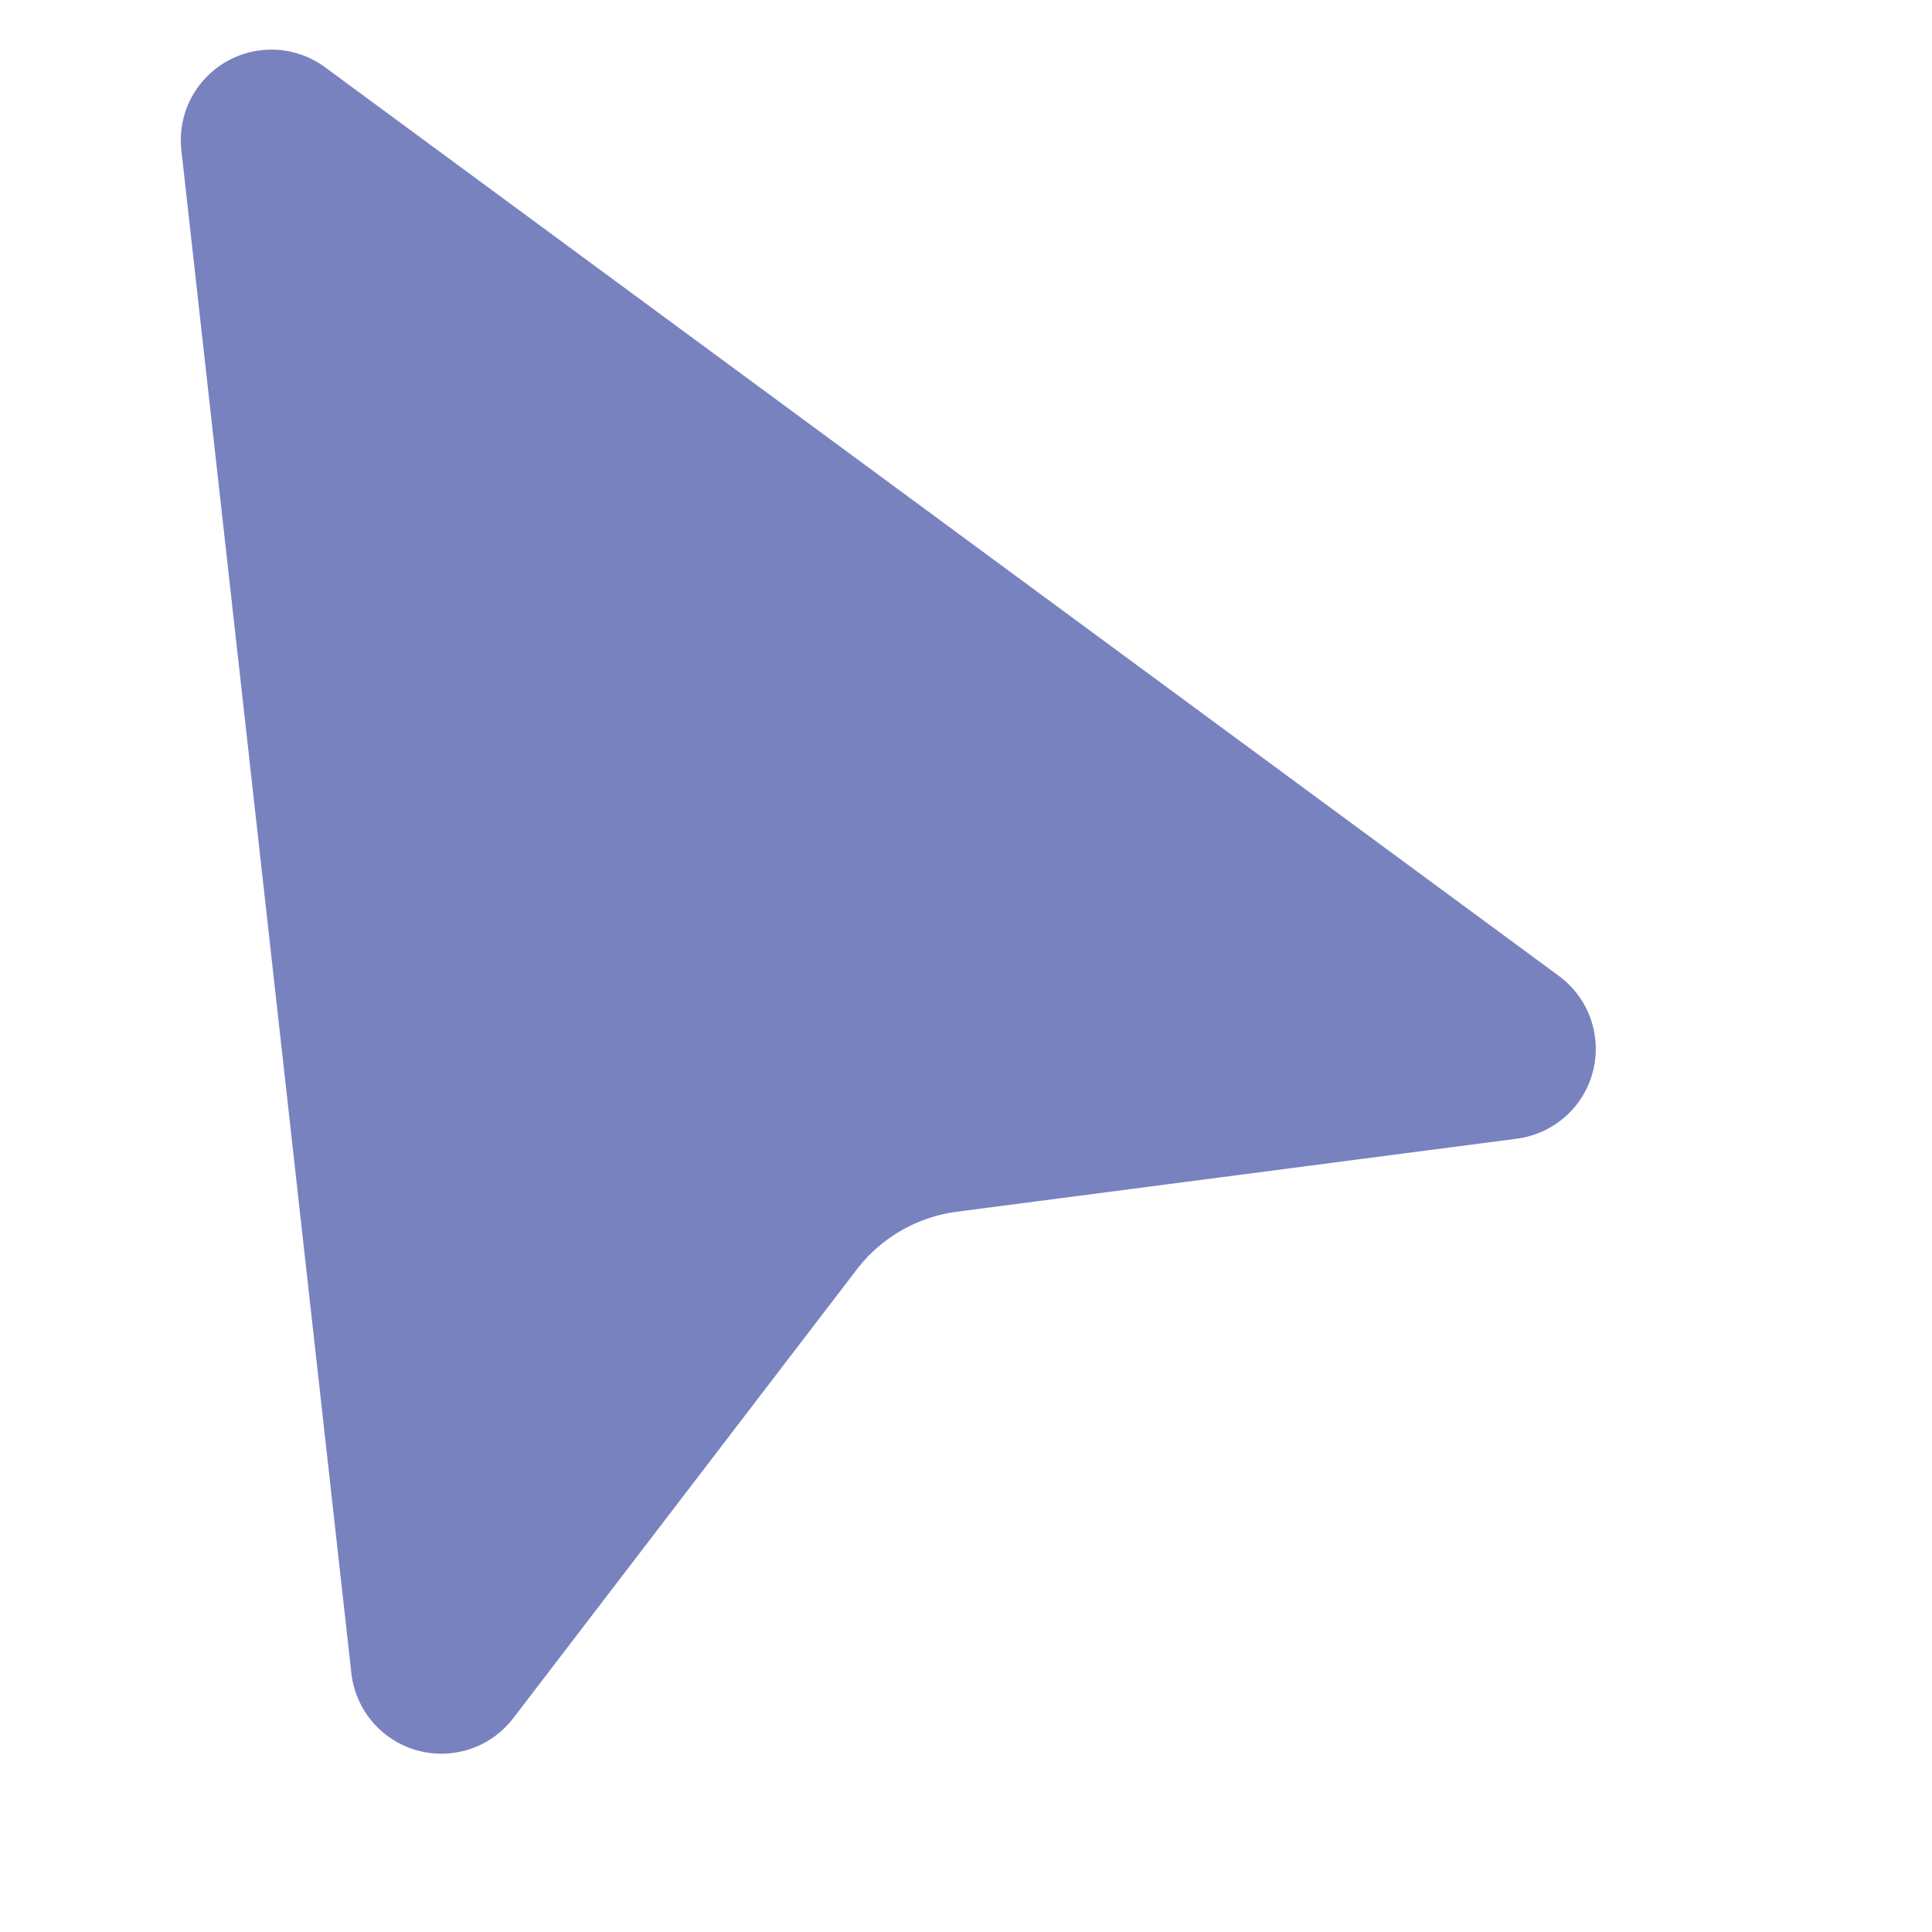 <?xml version="1.0" standalone="no"?><!DOCTYPE svg PUBLIC "-//W3C//DTD SVG 1.1//EN" "http://www.w3.org/Graphics/SVG/1.1/DTD/svg11.dtd"><svg t="1739415162807" class="icon" viewBox="0 0 1024 1024" version="1.1" xmlns="http://www.w3.org/2000/svg" p-id="19382" width="64" height="64" xmlns:xlink="http://www.w3.org/1999/xlink"><path d="M172.288 35.648a48 48 0 0 0-76.16 43.968L186.24 886.848a48 48 0 0 0 85.824 23.808l181.952-237.696a80 80 0 0 1 53.184-30.72l296.832-38.72a48 48 0 0 0 22.272-86.208L172.288 35.648z" fill="#7882bf" p-id="19383"></path></svg>